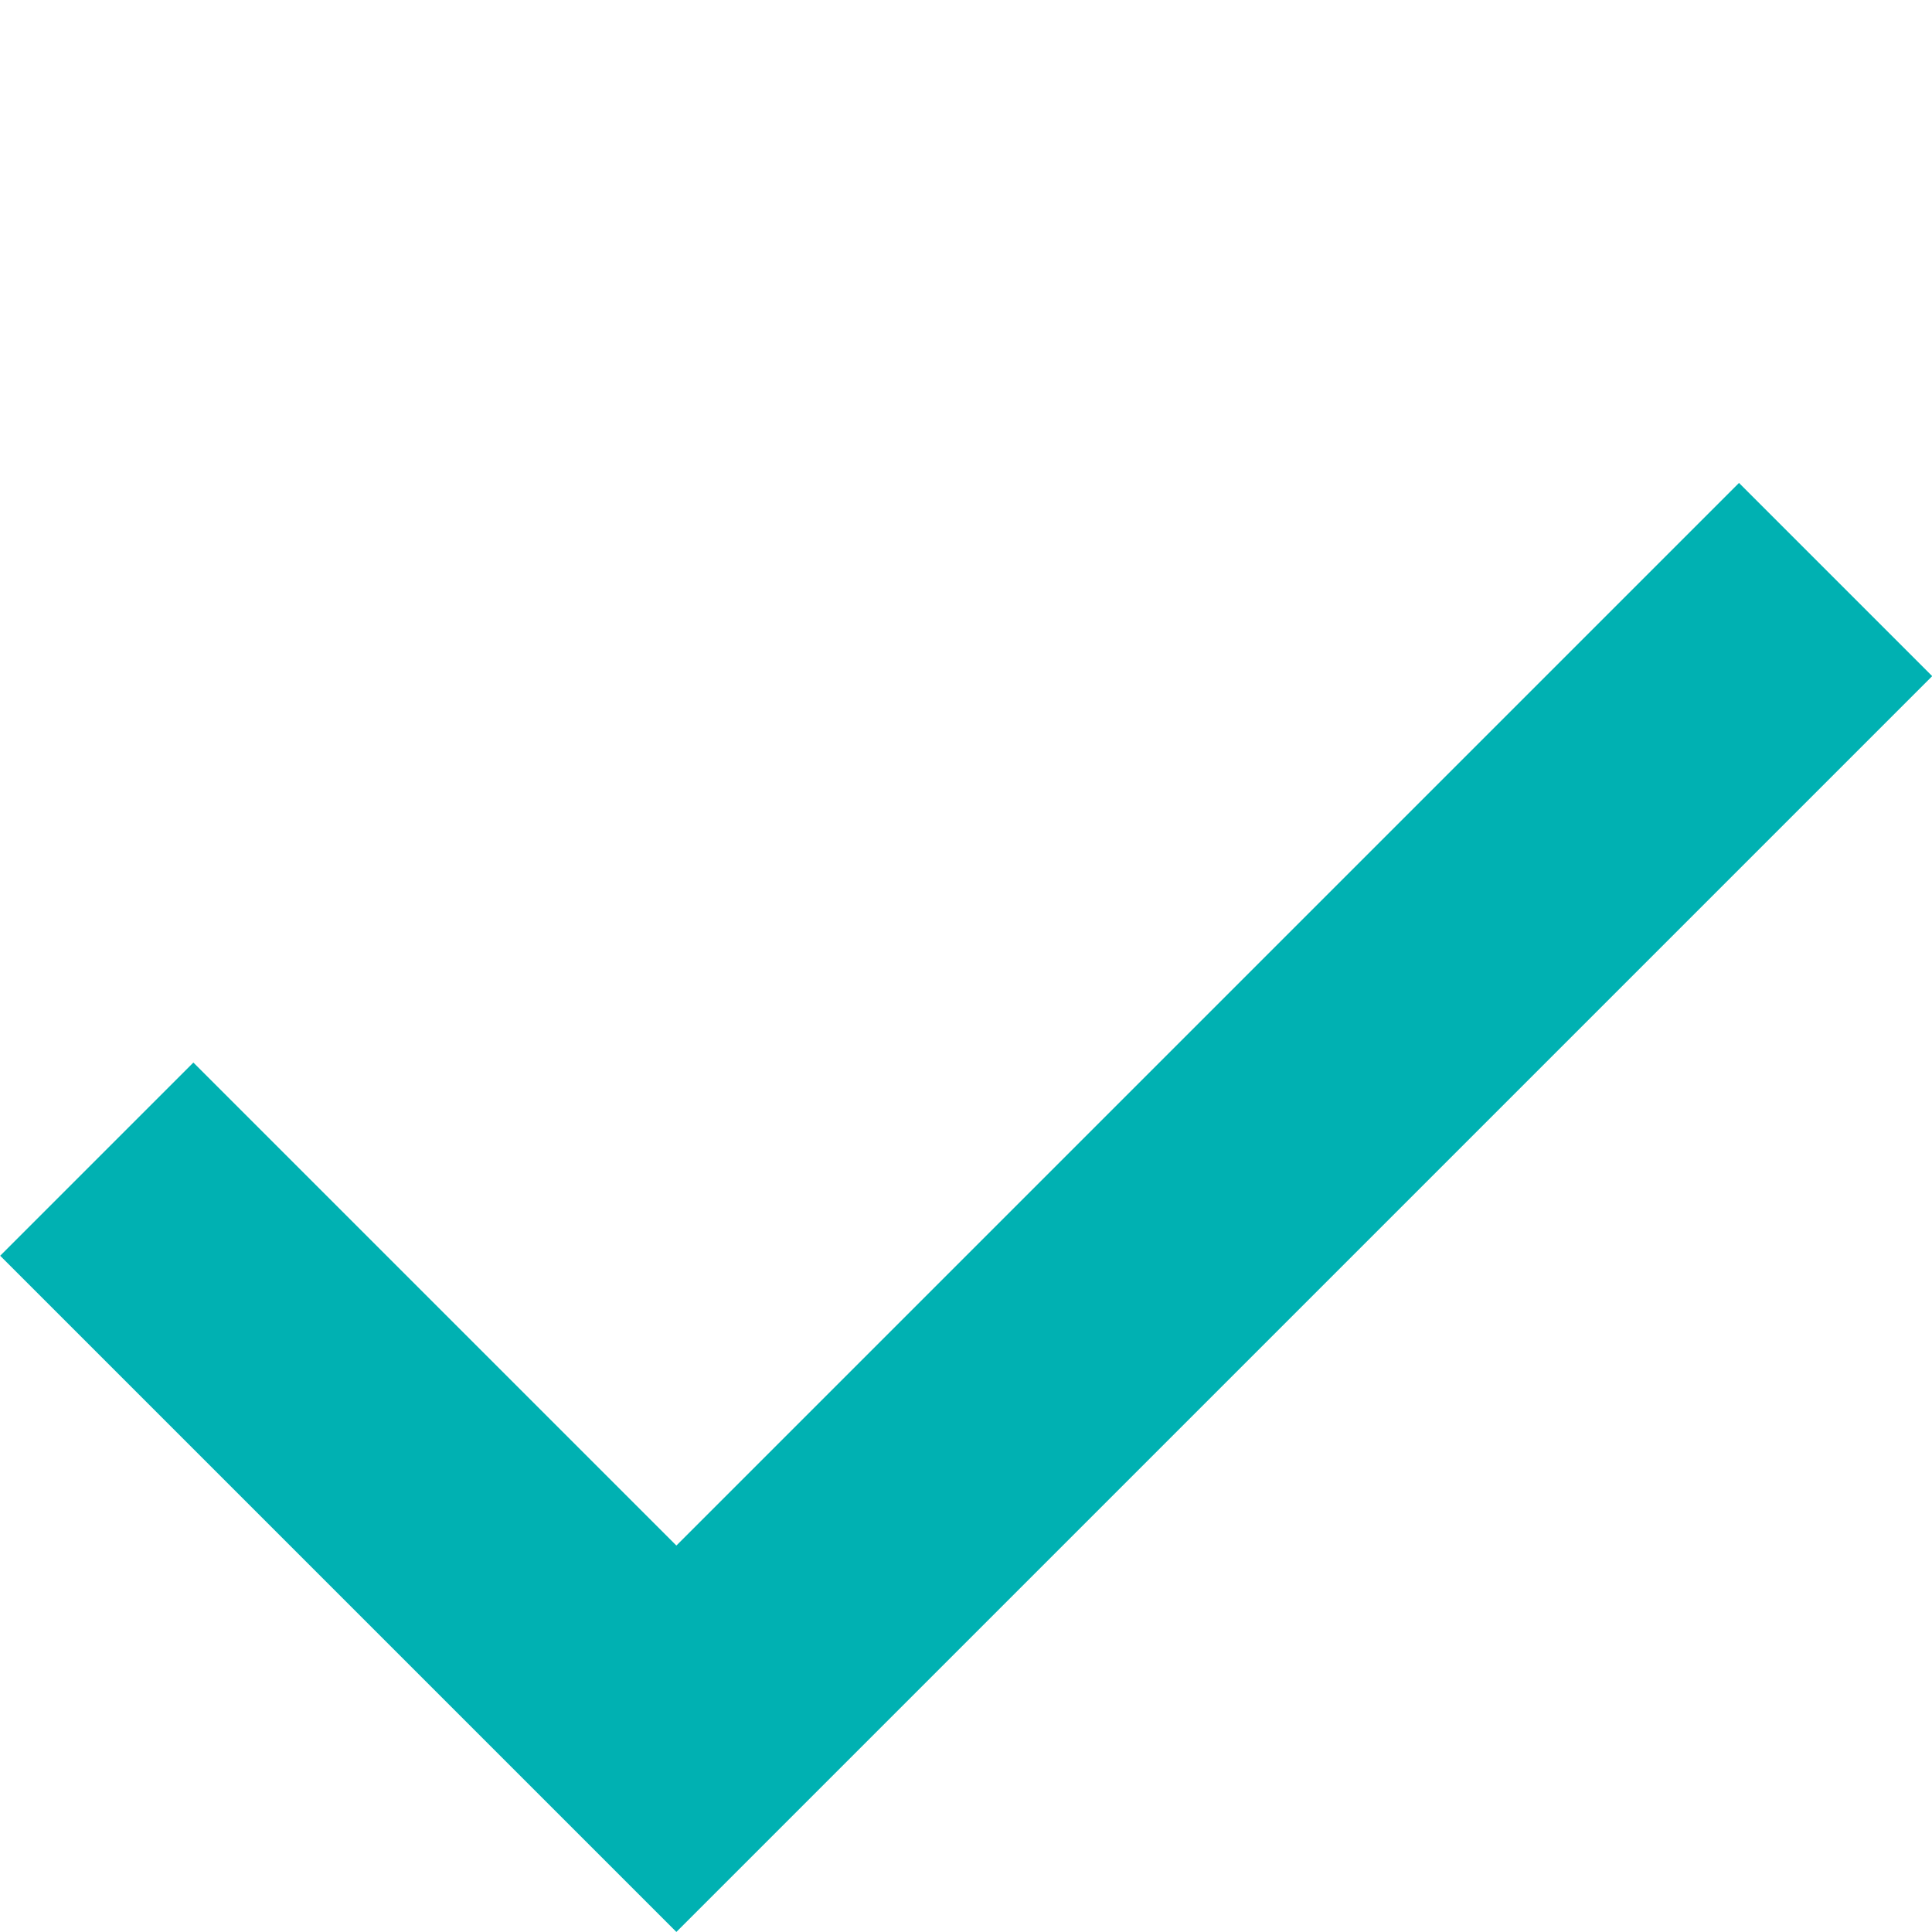 <svg xmlns="http://www.w3.org/2000/svg" width="14.142" height="14.143" viewBox="0 0 14.142 14.143">
  <path id="Path_12767" data-name="Path 12767" d="M-18754.4-12380.4h6v-12" transform="translate(4507.807 22024.113) rotate(45)" fill="none" stroke="#00b1b2" stroke-width="2"/>
</svg>
